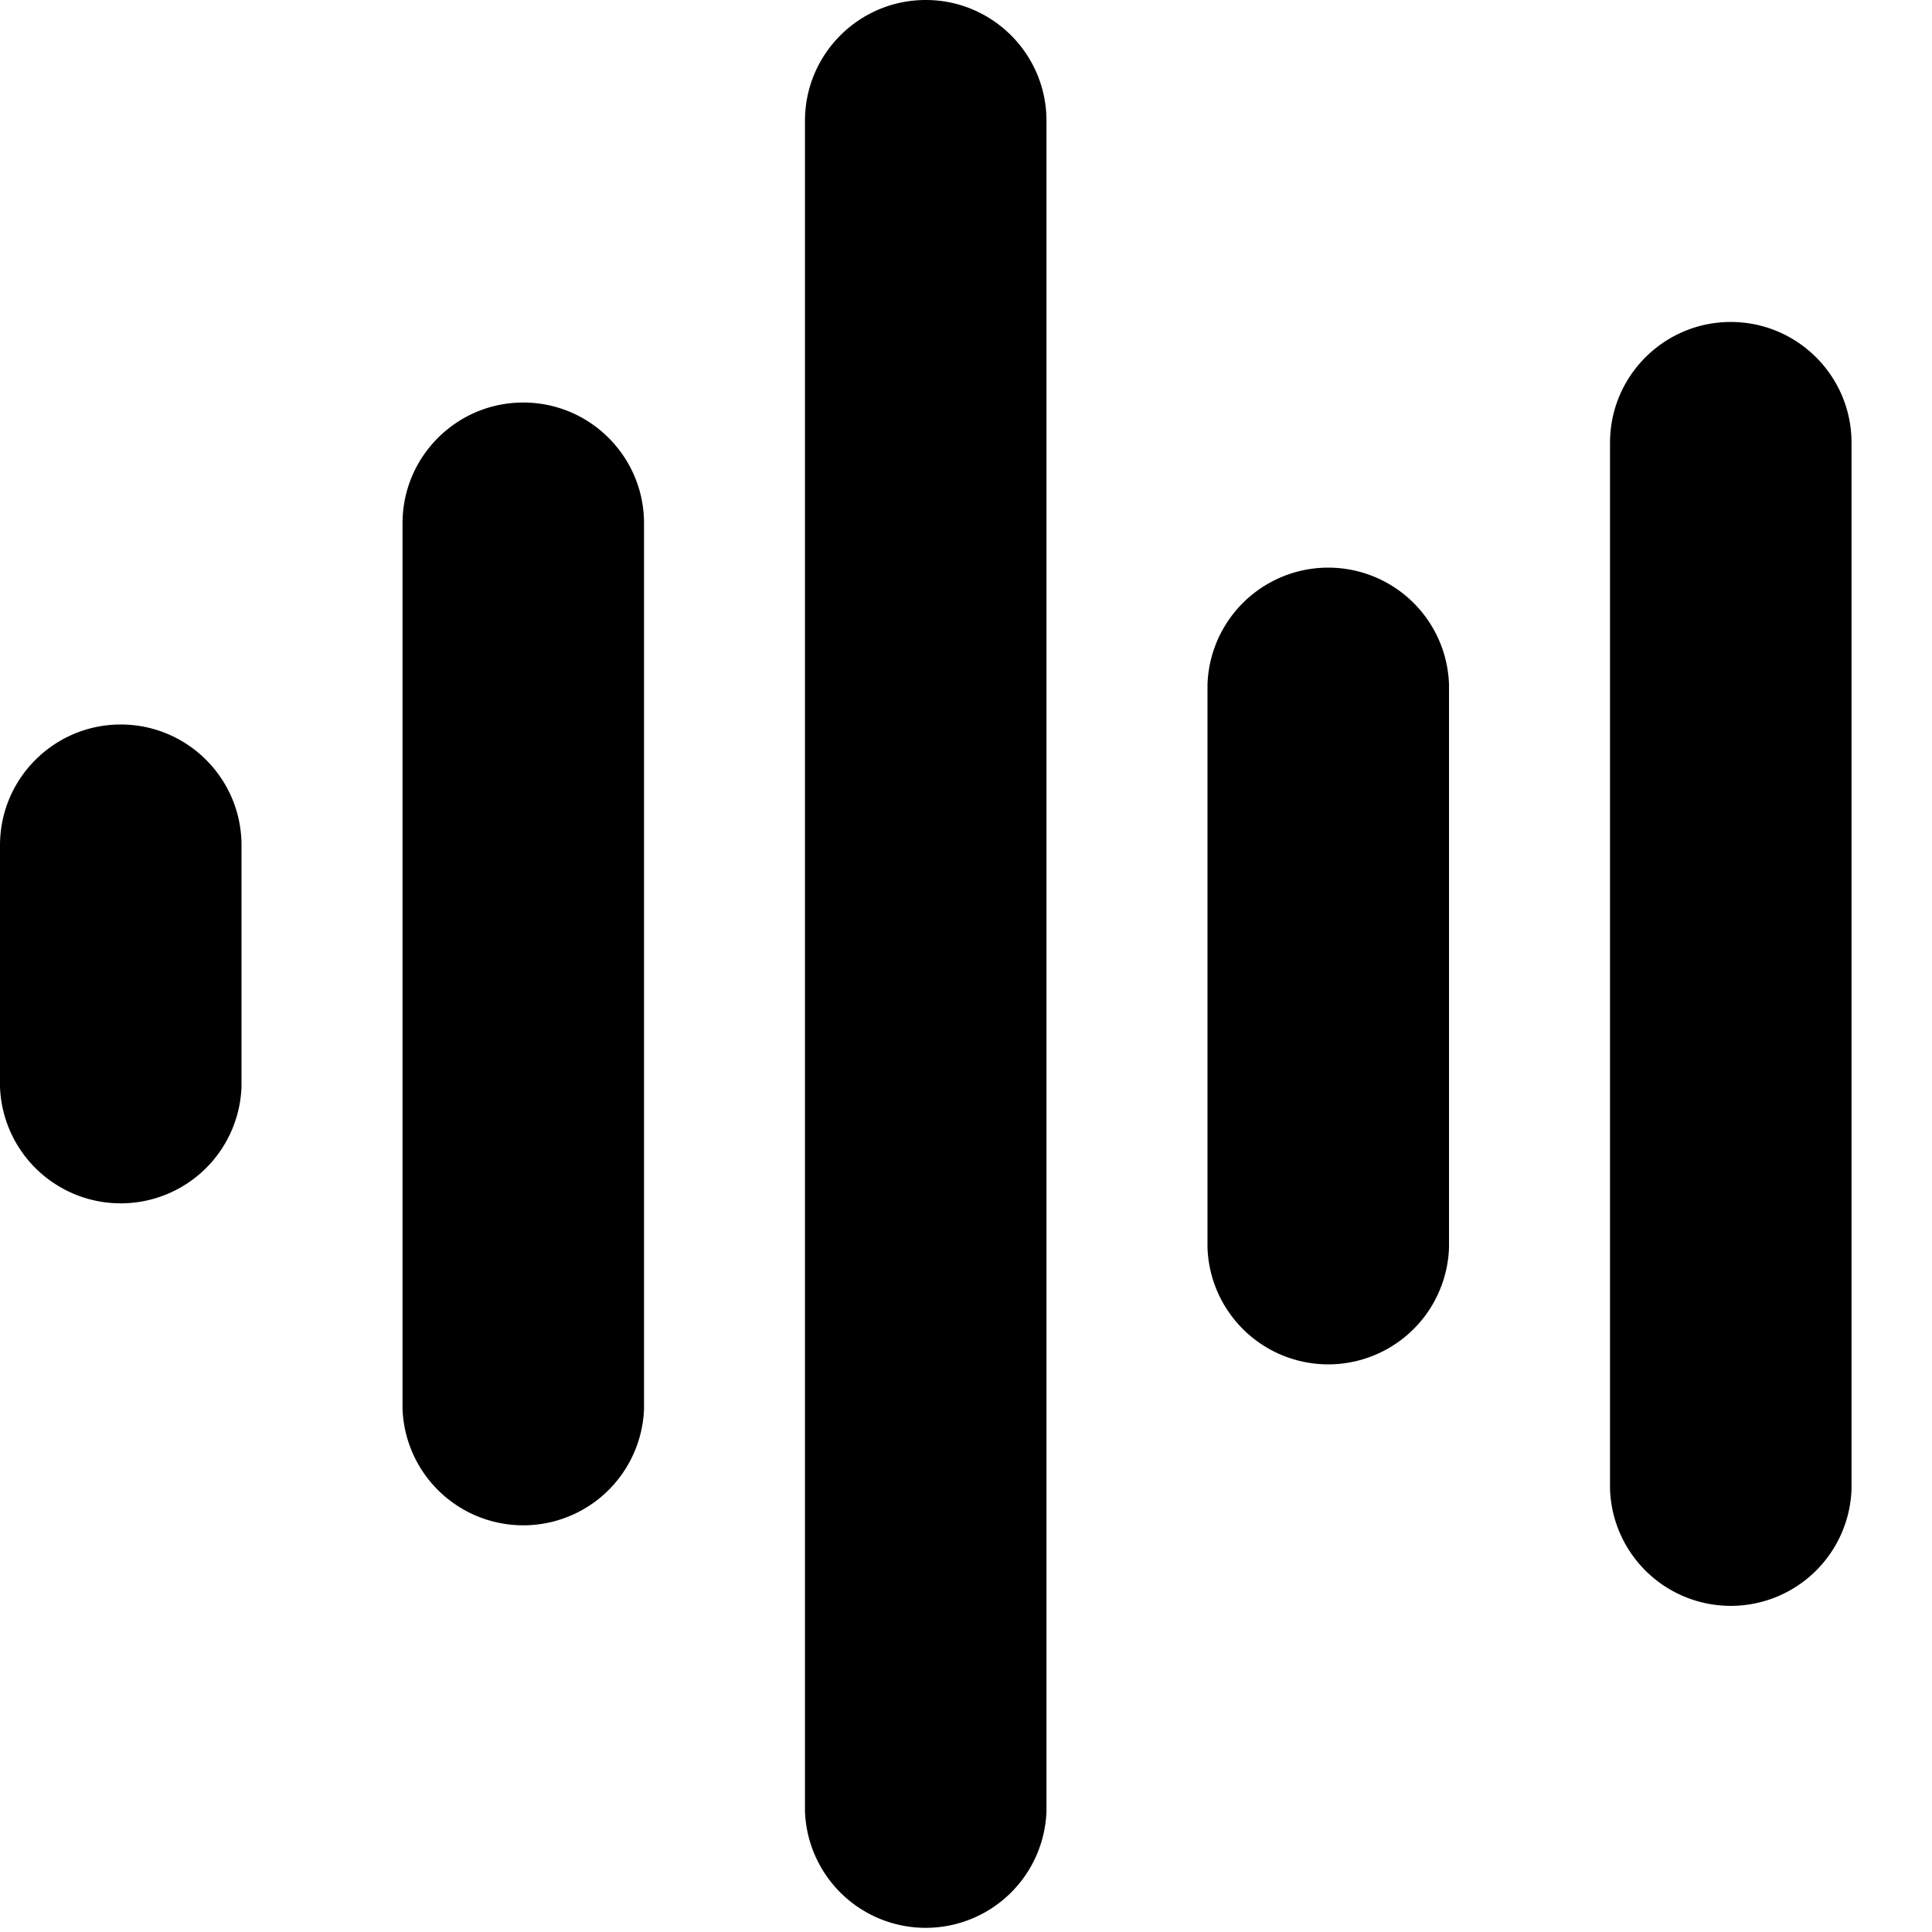 <svg width="26" height="26" viewBox="0 0 26 26" fill="none" xmlns="http://www.w3.org/2000/svg">
    <path d="M19.5 9.208v7.584a1.626 1.626 0 0 1-3.25 0V9.208a1.626 1.626 0 0 1 3.25 0zM12.458 0c-.897 0-1.625.728-1.625 1.625v22.75a1.626 1.626 0 0 0 3.25 0V1.625C14.083.728 13.355 0 12.458 0zm10.834 4.333c-.897 0-1.625.728-1.625 1.625v14.084a1.626 1.626 0 0 0 3.25 0V5.958c0-.897-.728-1.625-1.625-1.625zM7.042 5.417c-.897 0-1.625.728-1.625 1.625v11.916a1.626 1.626 0 0 0 3.25 0V7.042c0-.897-.728-1.625-1.625-1.625zM1.625 9.75C.728 9.75 0 10.478 0 11.375v3.25a1.626 1.626 0 0 0 3.25 0v-3.25c0-.897-.728-1.625-1.625-1.625z" fill="currentColor"/>
</svg>
